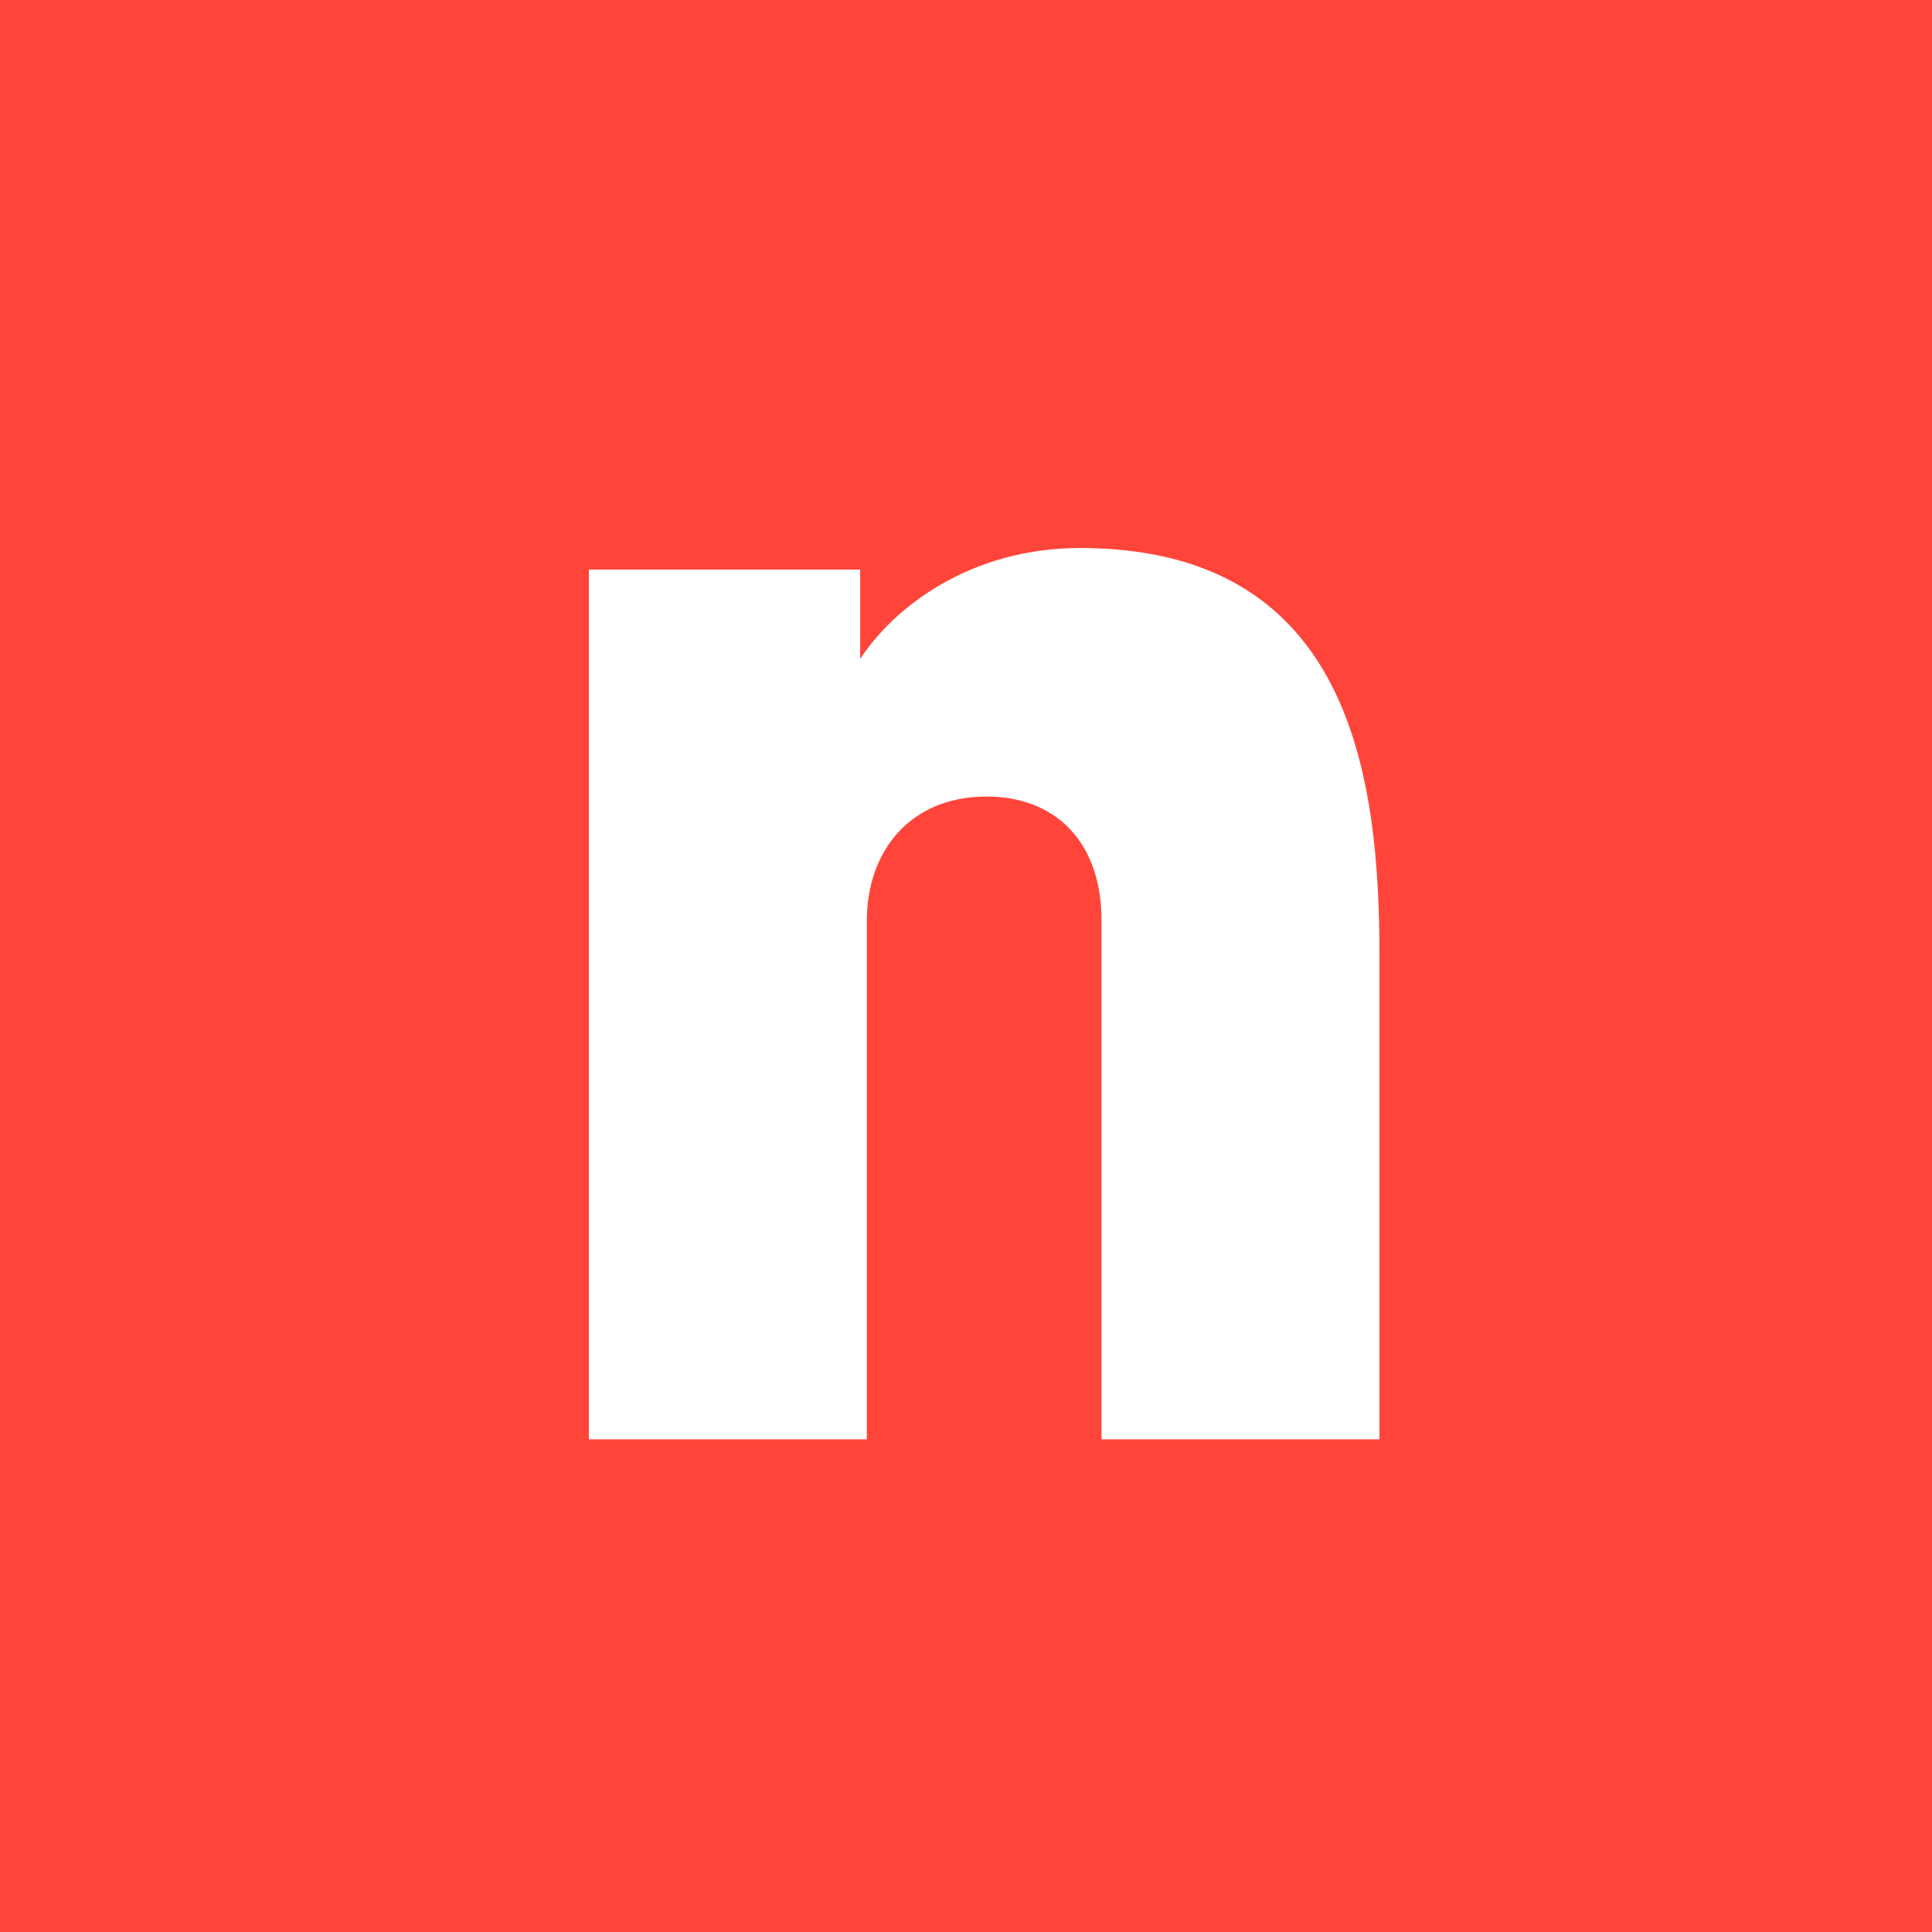 <svg height="128" viewBox="0 0 128 128" width="128" xmlns="http://www.w3.org/2000/svg"><g fill="none" fill-rule="evenodd"><path d="m0 0h128v128h-128z" fill="#ff453a"/><path d="m72.979 95.358h18.416v-31.94c0-11.744-1.764-27.11-19.85-27.11-7.278 0-12.351 3.951-14.556 7.354v-5.927h-17.975v57.623h18.416v-34.354c0-4.61 2.867-8.232 7.94-8.232 4.411 0 7.609 2.854 7.609 8.232z" fill="#fff" fill-rule="nonzero"/></g></svg>